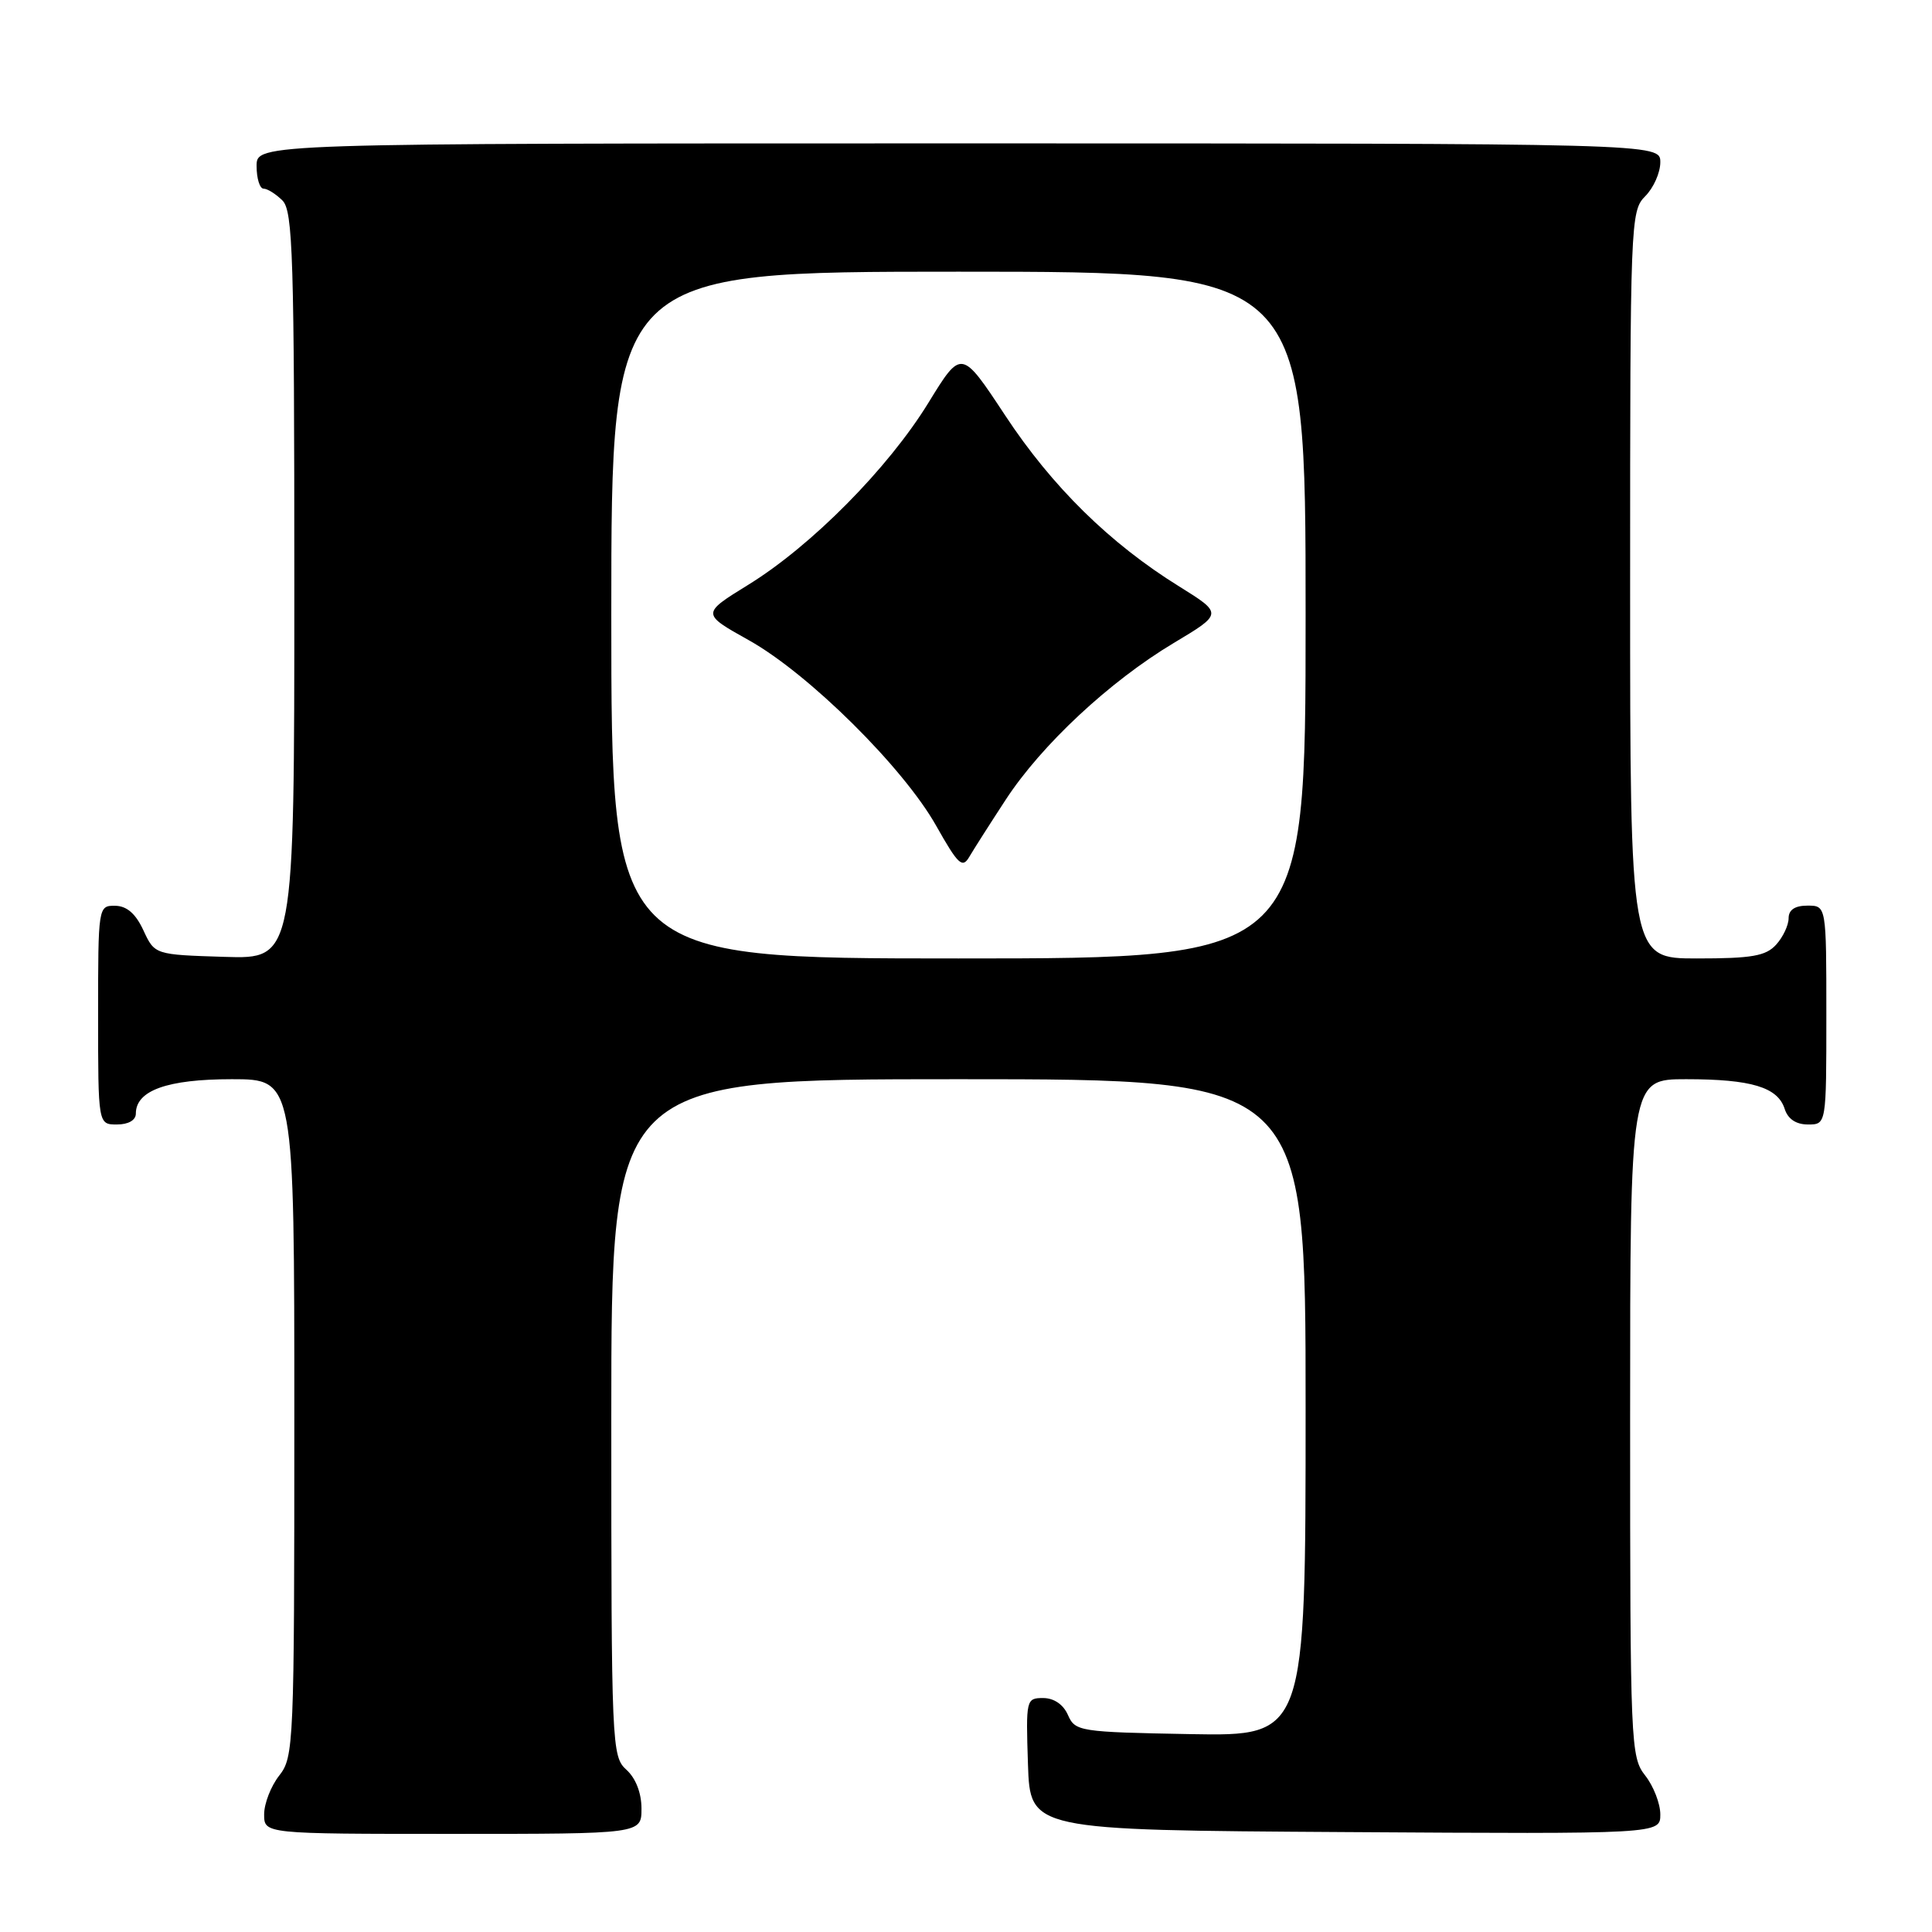 <?xml version="1.0" encoding="UTF-8" standalone="no"?>
<!DOCTYPE svg PUBLIC "-//W3C//DTD SVG 1.1//EN" "http://www.w3.org/Graphics/SVG/1.1/DTD/svg11.dtd" >
<svg xmlns="http://www.w3.org/2000/svg" xmlns:xlink="http://www.w3.org/1999/xlink" version="1.1" viewBox="0 0 256 256">
 <g >
 <path fill="currentColor"
d=" M 85.00 239.65 C 85.00 237.58 84.24 235.62 83.00 234.50 C 81.06 232.74 81.00 231.42 81.00 187.85 C 81.00 143.00 81.00 143.00 127.00 143.00 C 173.00 143.00 173.00 143.00 173.00 186.53 C 173.00 230.05 173.00 230.05 157.75 229.78 C 143.02 229.51 142.47 229.42 141.51 227.25 C 140.90 225.85 139.65 225.00 138.22 225.00 C 135.97 225.00 135.93 225.20 136.21 233.75 C 136.50 242.50 136.50 242.50 178.25 242.76 C 220.00 243.02 220.00 243.02 220.00 240.42 C 220.00 238.99 219.10 236.67 218.00 235.27 C 216.07 232.82 216.00 231.22 216.00 187.87 C 216.00 143.00 216.00 143.00 223.43 143.00 C 232.06 143.00 235.57 144.06 236.48 146.94 C 236.91 148.28 237.99 149.00 239.57 149.00 C 242.00 149.00 242.00 149.00 242.00 134.50 C 242.00 120.00 242.00 120.00 239.50 120.00 C 237.83 120.00 237.00 120.56 237.00 121.67 C 237.00 122.59 236.26 124.17 235.35 125.17 C 233.98 126.68 232.14 127.00 224.85 127.00 C 216.00 127.00 216.00 127.00 216.00 77.50 C 216.00 29.33 216.05 27.95 218.00 26.00 C 219.10 24.90 220.00 22.88 220.00 21.50 C 220.00 19.00 220.00 19.00 127.00 19.00 C 34.00 19.00 34.00 19.00 34.00 22.00 C 34.00 23.65 34.42 25.00 34.93 25.00 C 35.44 25.00 36.56 25.71 37.43 26.57 C 38.81 27.96 39.00 33.97 39.00 77.61 C 39.00 127.08 39.00 127.08 29.75 126.79 C 20.50 126.50 20.50 126.50 19.00 123.27 C 17.97 121.05 16.80 120.04 15.25 120.02 C 13.02 120.00 13.00 120.12 13.00 134.50 C 13.00 149.00 13.00 149.00 15.50 149.00 C 17.01 149.00 18.00 148.43 18.00 147.56 C 18.00 144.49 22.17 143.00 30.72 143.00 C 39.00 143.00 39.00 143.00 39.00 187.87 C 39.00 231.22 38.93 232.82 37.00 235.27 C 35.90 236.67 35.00 238.98 35.00 240.41 C 35.00 243.00 35.00 243.00 60.00 243.00 C 85.00 243.00 85.00 243.00 85.00 239.65 Z  M 81.00 81.50 C 81.00 36.00 81.00 36.00 127.00 36.00 C 173.00 36.00 173.00 36.00 173.00 81.50 C 173.00 127.00 173.00 127.00 127.00 127.00 C 81.00 127.00 81.00 127.00 81.00 81.50 Z  M 133.28 105.94 C 138.02 98.69 147.03 90.29 155.51 85.21 C 162.03 81.31 162.03 81.31 156.27 77.72 C 147.07 72.02 139.40 64.48 133.18 55.03 C 127.39 46.25 127.39 46.25 123.02 53.37 C 117.69 62.05 107.53 72.32 99.16 77.48 C 92.94 81.32 92.94 81.32 99.22 84.83 C 107.15 89.26 119.70 101.69 124.05 109.42 C 126.96 114.58 127.52 115.11 128.44 113.53 C 129.02 112.54 131.20 109.12 133.28 105.94 Z "/>
</g>
</svg>